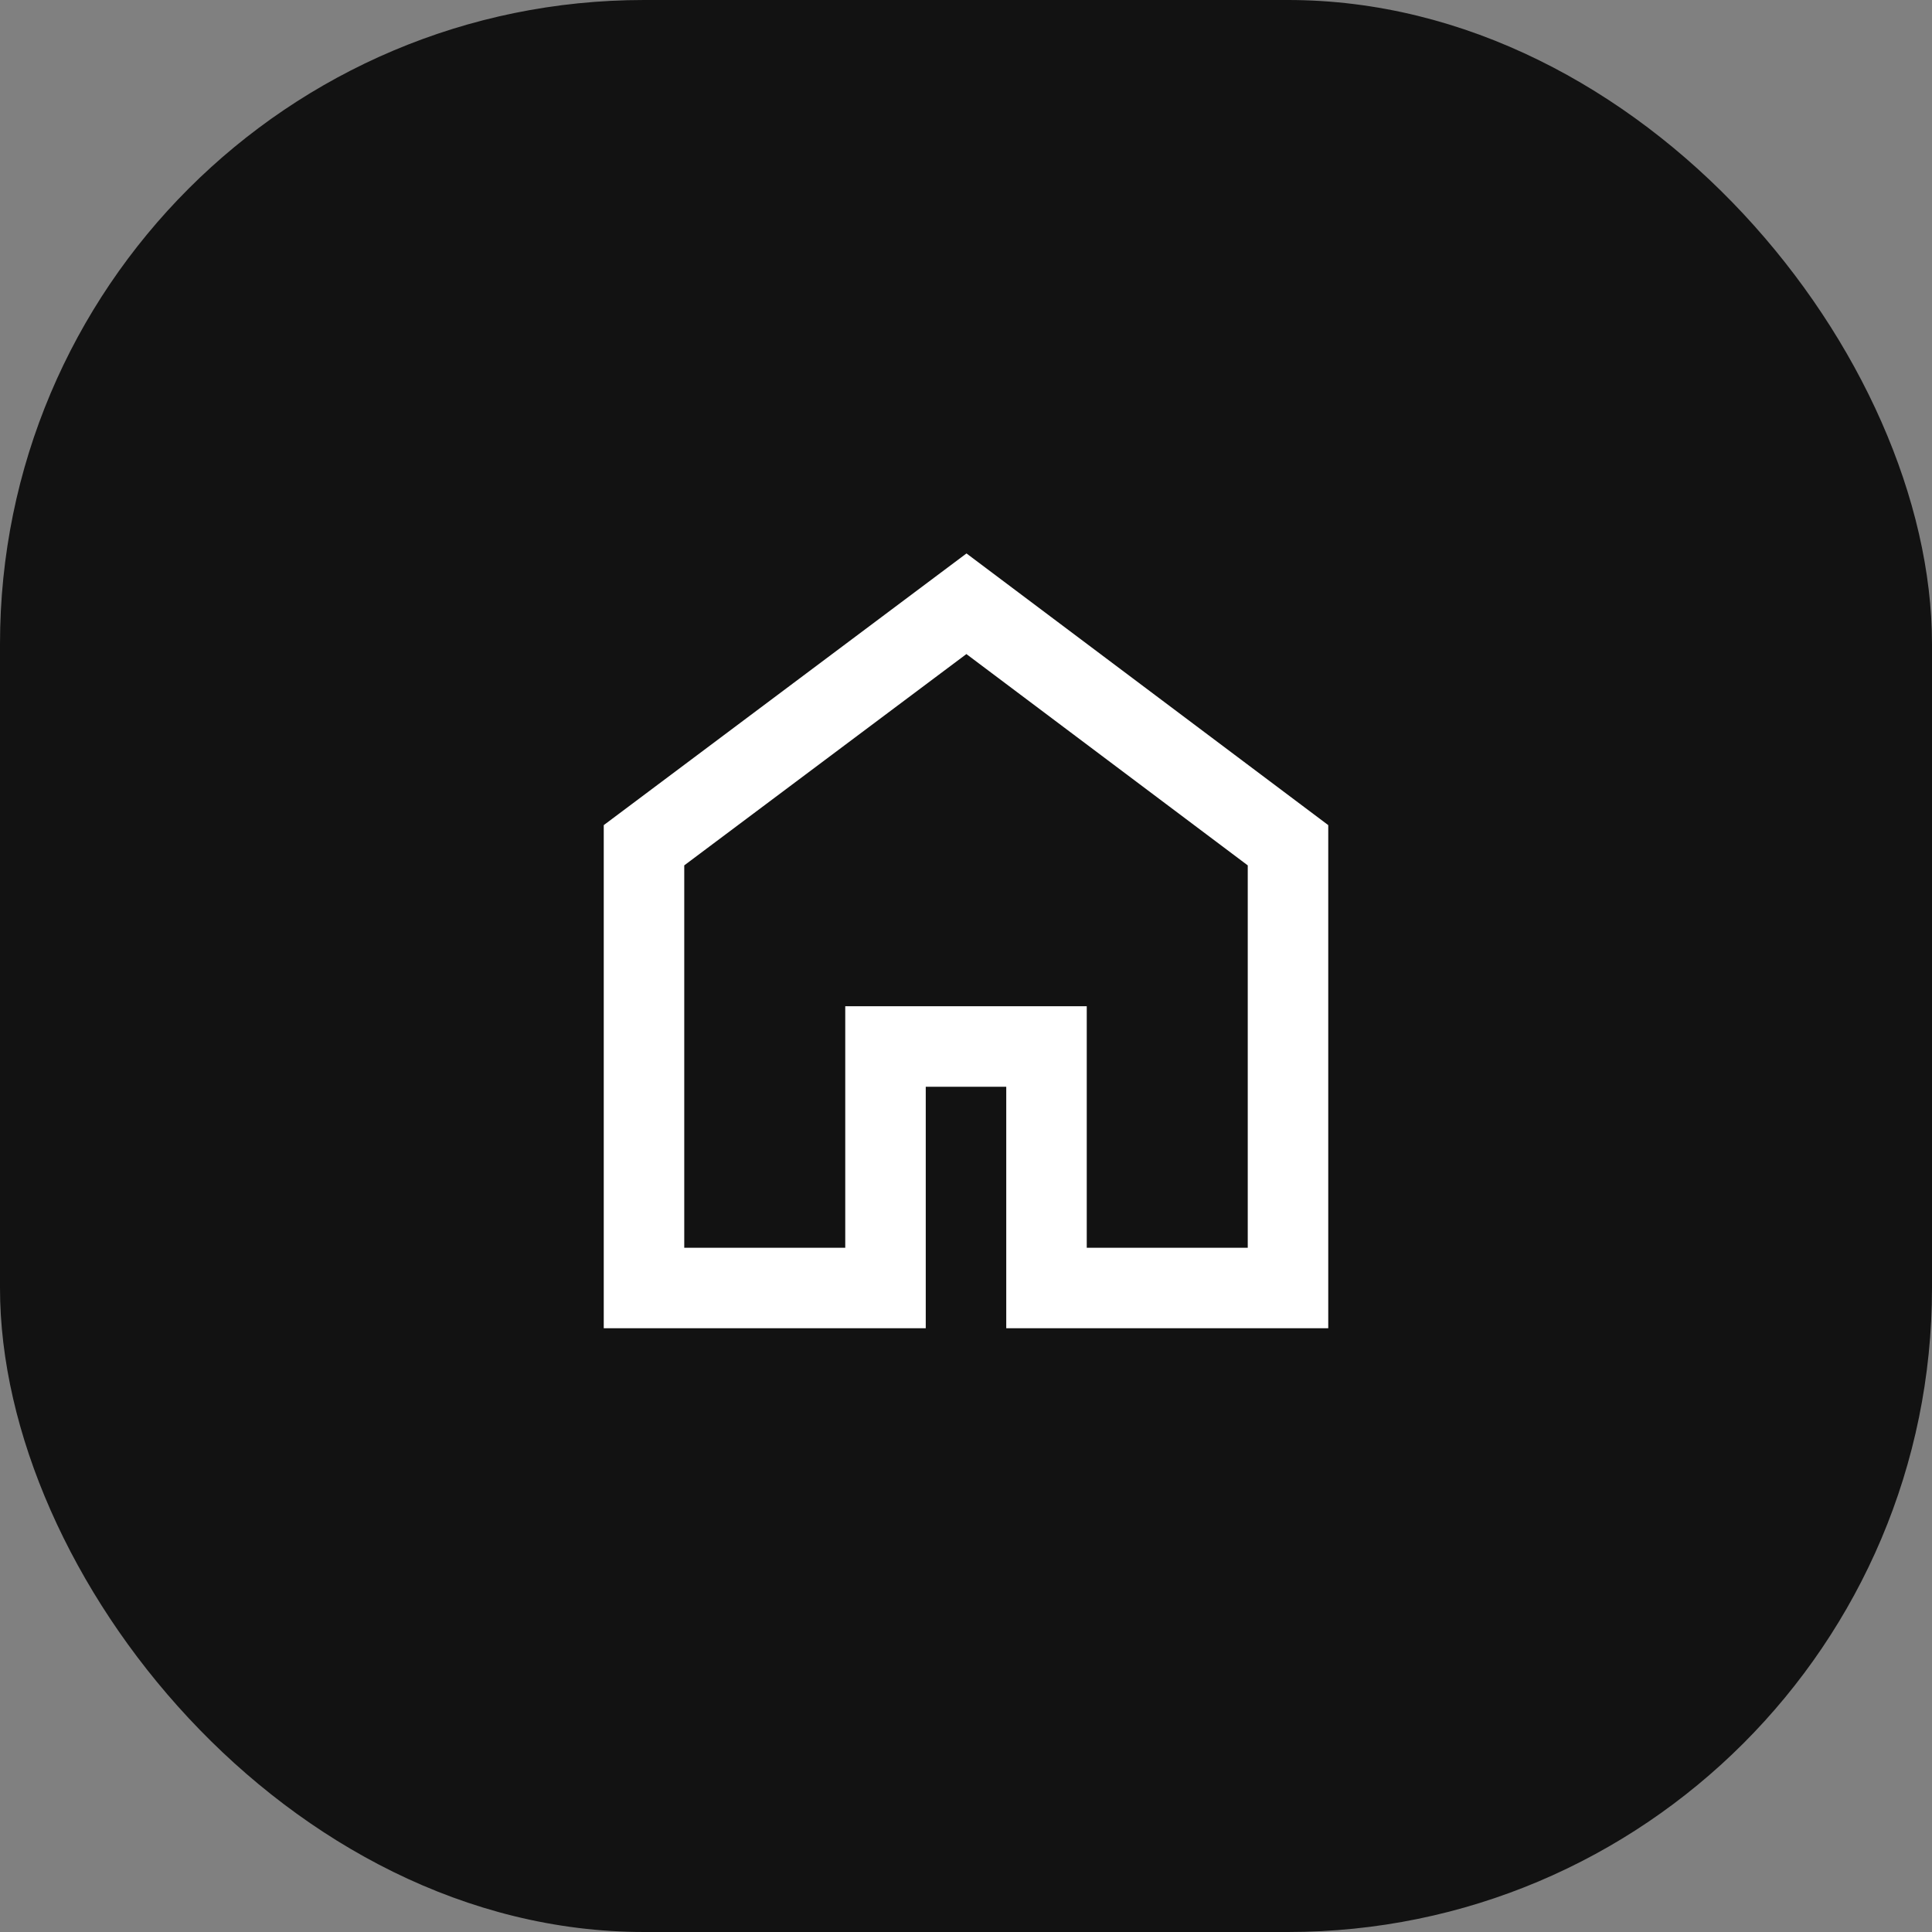 <svg width="48" height="48" viewBox="0 0 48 48" fill="none" xmlns="http://www.w3.org/2000/svg">
<rect x="0" y="0" width="48" height="48" fill="#808080" stroke="none"/>
<rect width="48" height="48" rx="16" fill="#121212"/>
<path d="M24.012 13.75L15 20.5V33H23V27H25V33H33V20.5L24.012 13.75ZM31 31H27V25H21V31H17V21.5L24.01 16.25L31 21.5V31Z" fill="white"/>
</svg>
